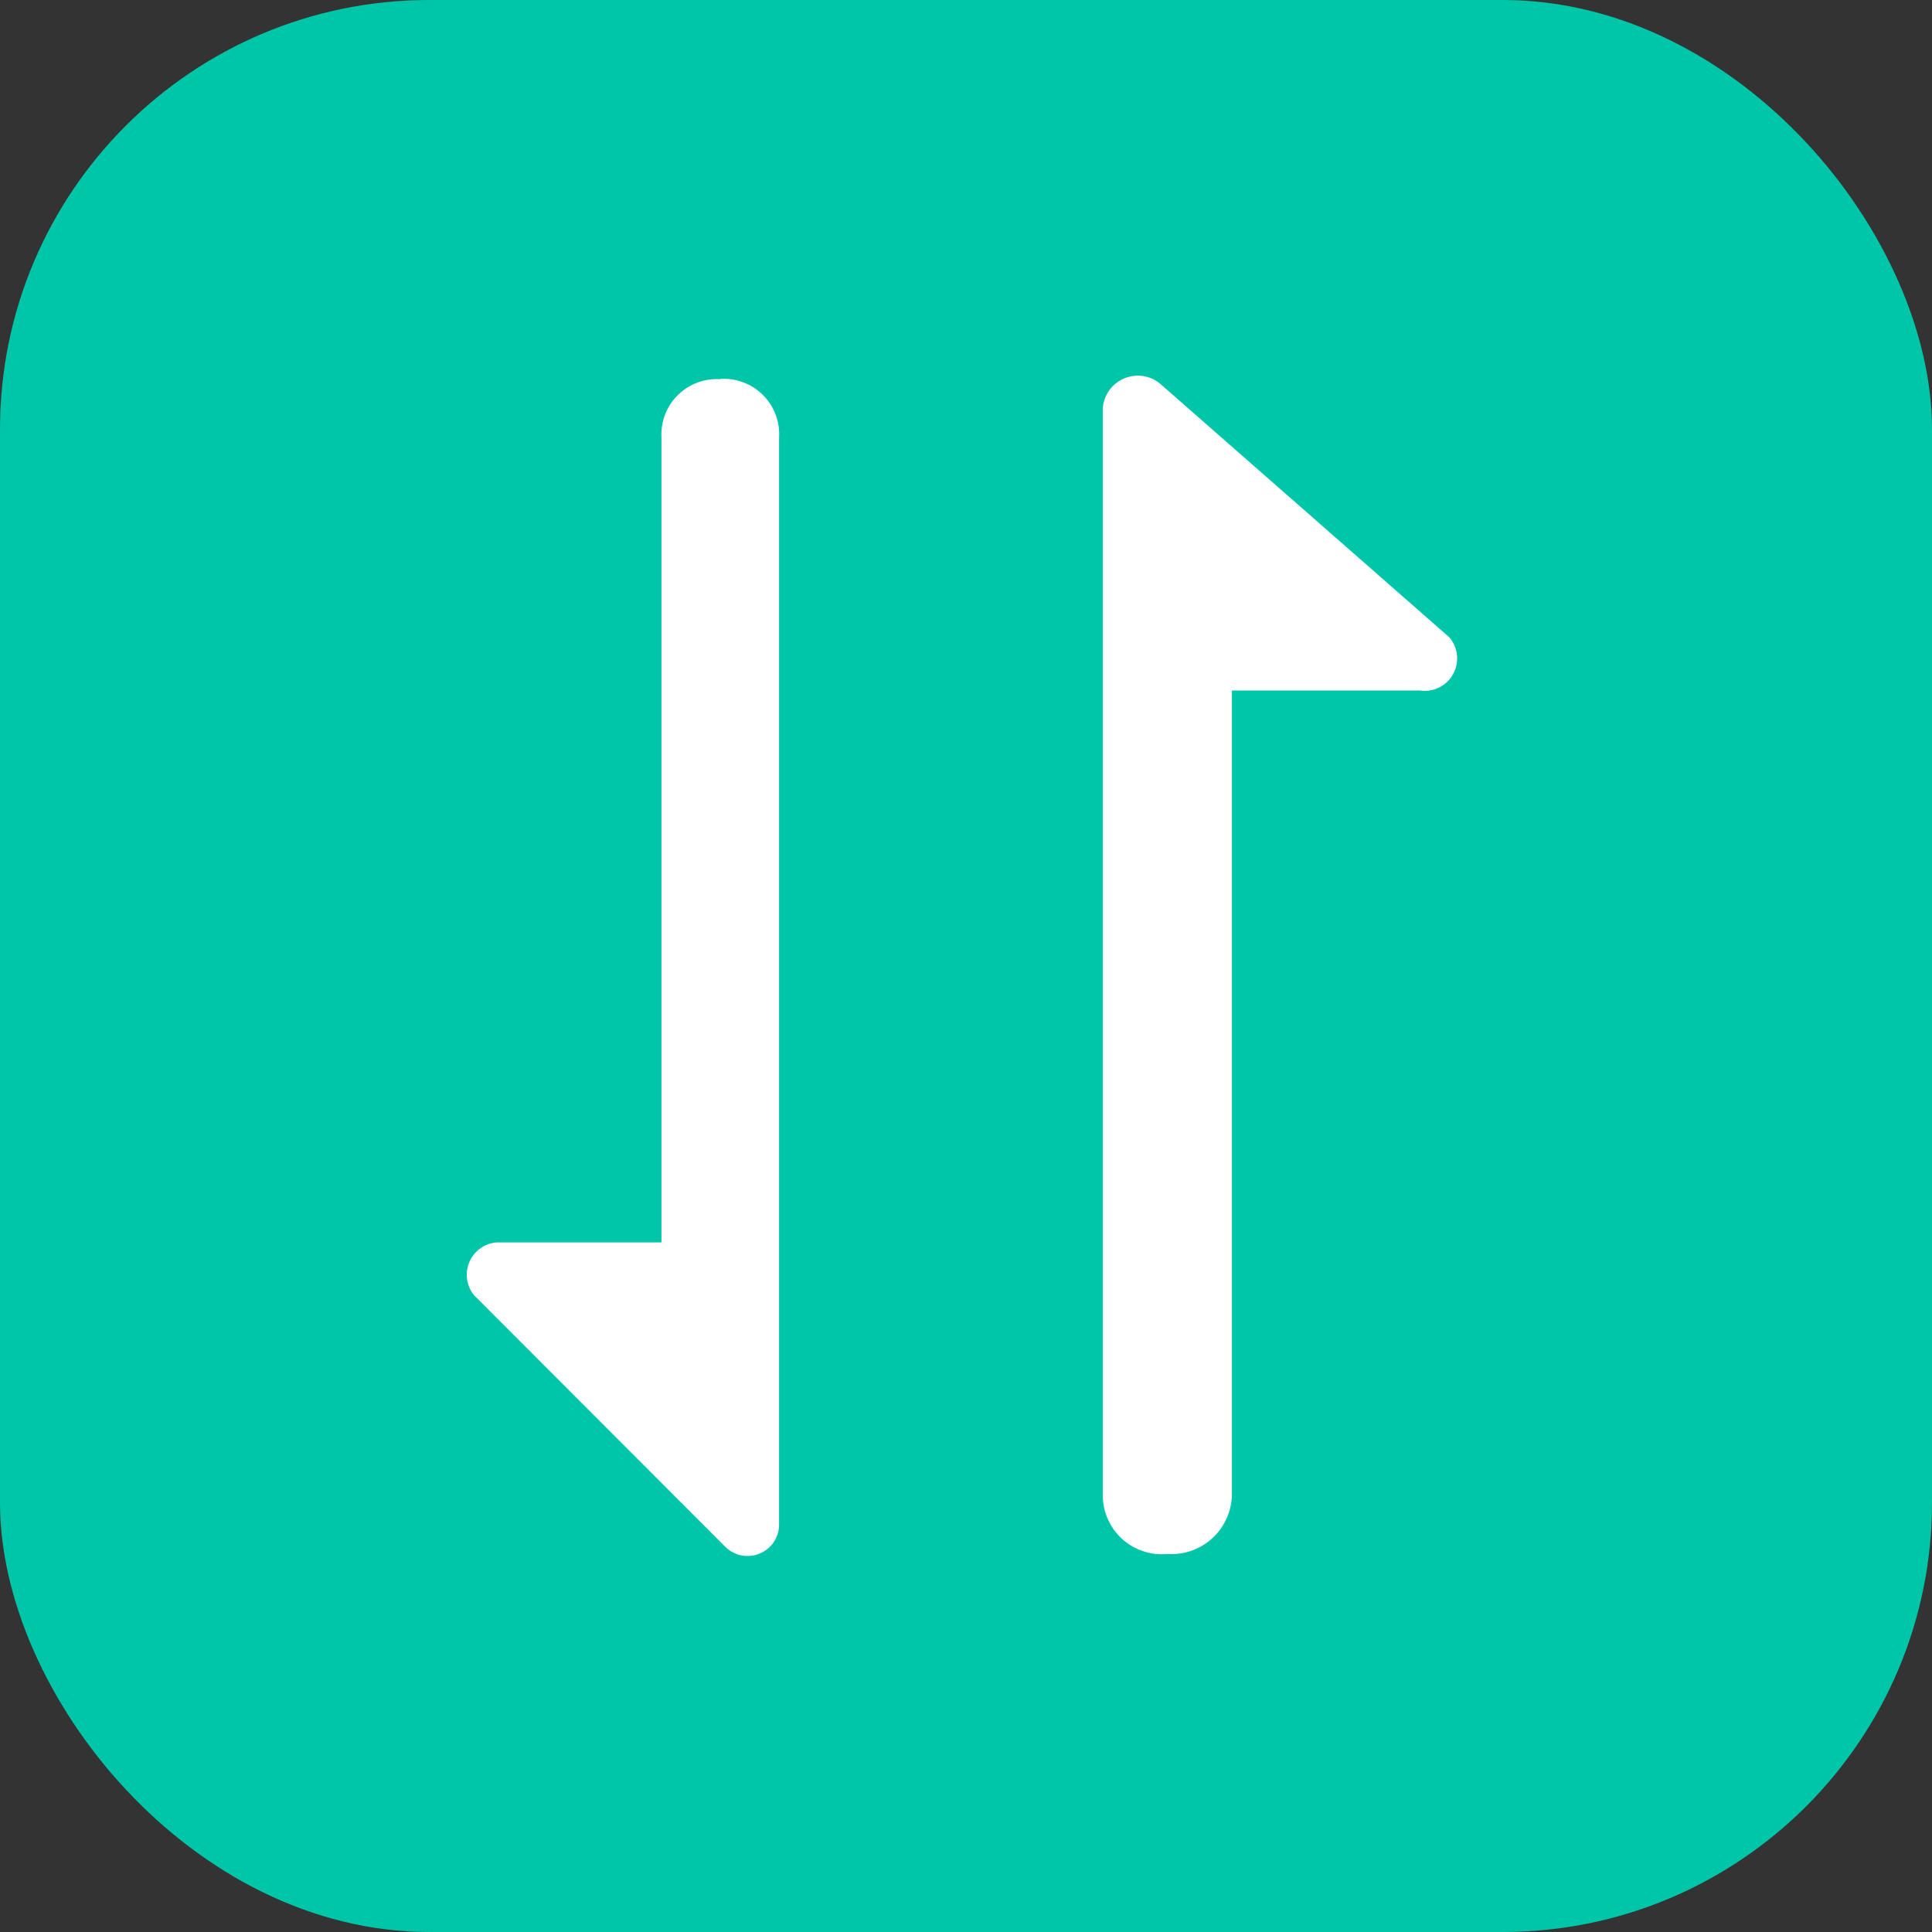 <svg width="36" height="36" viewBox="0 0 36 36" fill="none" xmlns="http://www.w3.org/2000/svg">
    <rect x="0" y="0" width="36" height="36" fill="#333333" stroke="none"/>
    <rect width="36" height="36" rx="8" fill="#00C6A9" />
    <path
        d="M13.424 7.066C13.277 7.056 13.13 7.078 12.992 7.13C12.855 7.182 12.73 7.262 12.626 7.366C12.522 7.47 12.441 7.595 12.389 7.733C12.338 7.871 12.316 8.018 12.325 8.165V23.15H9.266C9.155 23.156 9.048 23.193 8.957 23.257C8.866 23.32 8.794 23.407 8.749 23.509C8.704 23.611 8.688 23.723 8.703 23.833C8.717 23.943 8.762 24.047 8.832 24.133L13.534 28.841C13.618 28.918 13.723 28.968 13.836 28.986C13.949 29.004 14.065 28.989 14.169 28.942C14.274 28.896 14.362 28.82 14.424 28.724C14.486 28.628 14.518 28.515 14.517 28.401V8.159C14.527 8.012 14.505 7.865 14.453 7.727C14.402 7.59 14.321 7.465 14.217 7.361C14.113 7.257 13.988 7.176 13.85 7.124C13.713 7.073 13.565 7.051 13.418 7.061L13.424 7.066ZM27.009 11.878L21.647 7.176C21.556 7.091 21.444 7.034 21.322 7.011C21.2 6.988 21.074 7.001 20.958 7.047C20.843 7.093 20.743 7.171 20.671 7.271C20.598 7.372 20.556 7.491 20.549 7.615V27.857C20.548 28.011 20.579 28.163 20.641 28.303C20.703 28.444 20.793 28.57 20.906 28.674C21.02 28.777 21.154 28.856 21.299 28.904C21.445 28.953 21.599 28.971 21.752 28.956C21.904 28.966 22.056 28.946 22.2 28.896C22.344 28.846 22.476 28.767 22.588 28.664C22.701 28.561 22.791 28.437 22.854 28.298C22.917 28.16 22.951 28.01 22.955 27.857V12.867H26.459C26.581 12.885 26.705 12.865 26.815 12.811C26.925 12.757 27.016 12.67 27.076 12.562C27.136 12.455 27.161 12.332 27.149 12.21C27.137 12.087 27.088 11.972 27.009 11.878Z"
        fill="white" />
</svg>
